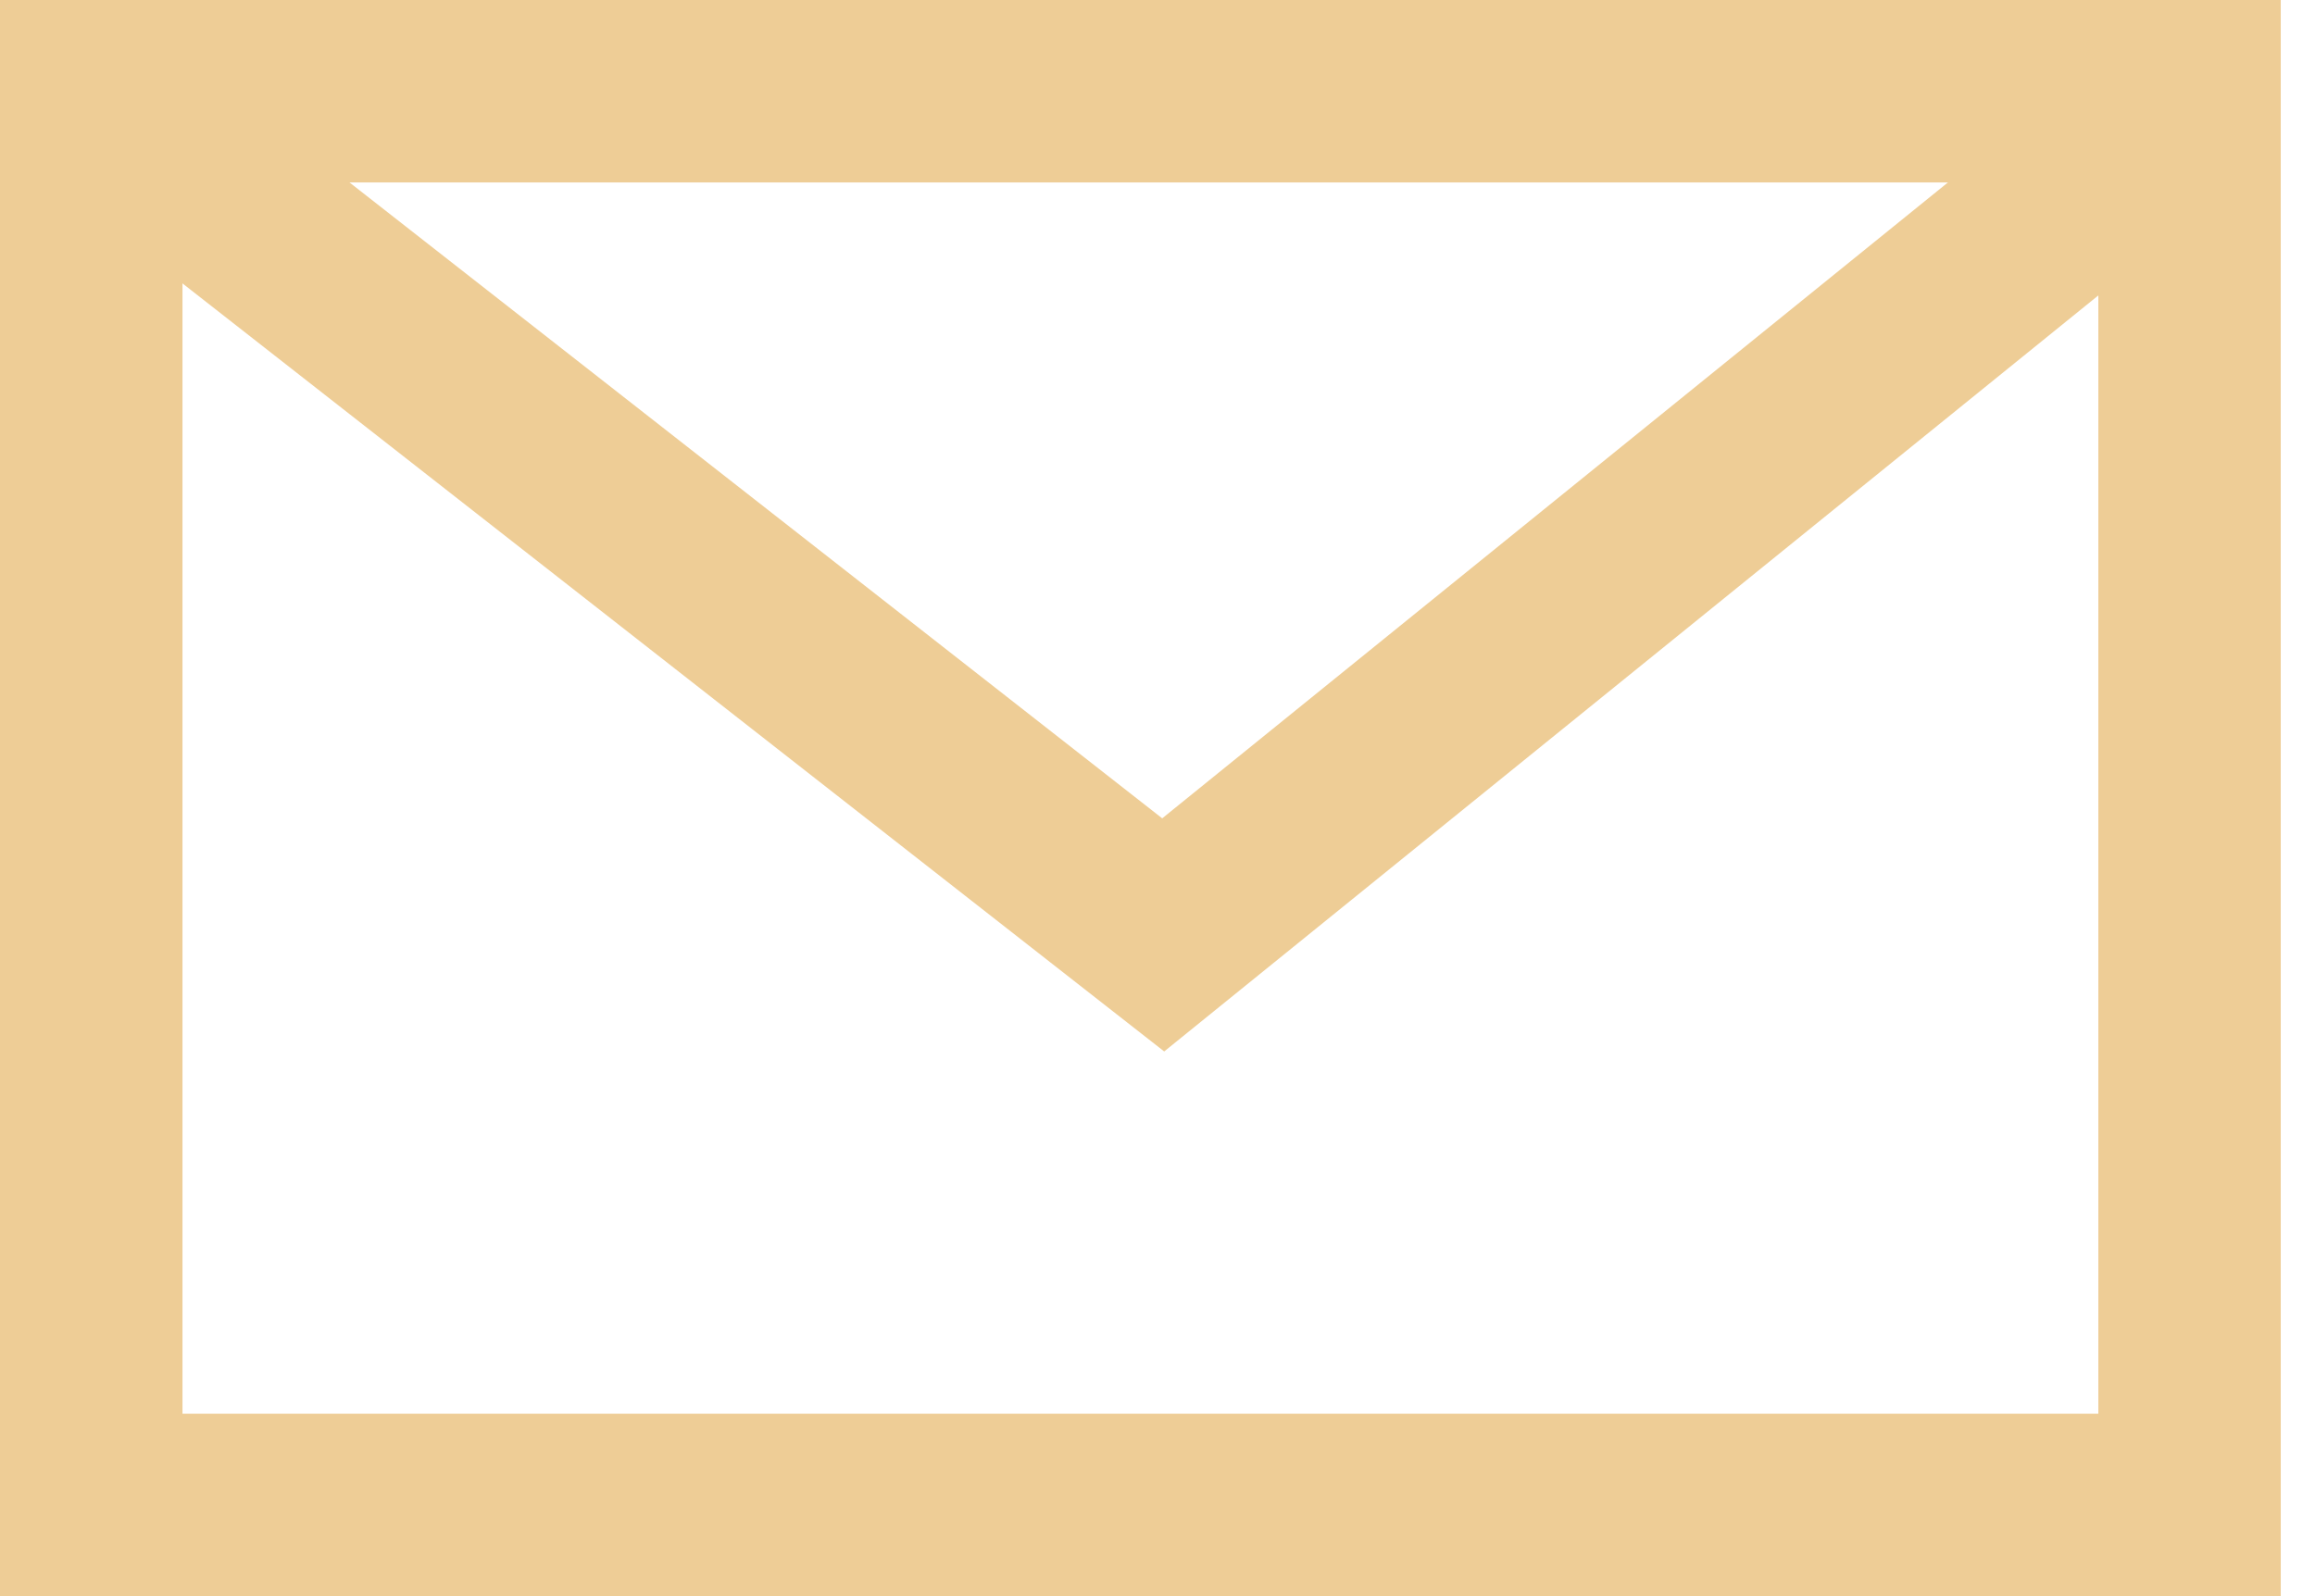 <svg width="29" height="20" viewBox="0 0 29 20" fill="none" xmlns="http://www.w3.org/2000/svg">
<path fill-rule="evenodd" clip-rule="evenodd" d="M0 0H28.571V20H0V0ZM2.286 2.286V17.714H26.286V2.286H2.286Z" fill="#EECD96"/>
<path fill-rule="evenodd" clip-rule="evenodd" d="M14.559 10.254L2.133 0.529L0.724 2.329L14.584 13.175L27.291 2.888L25.852 1.112L14.559 10.254Z" fill="#EECD96"/>
</svg>
